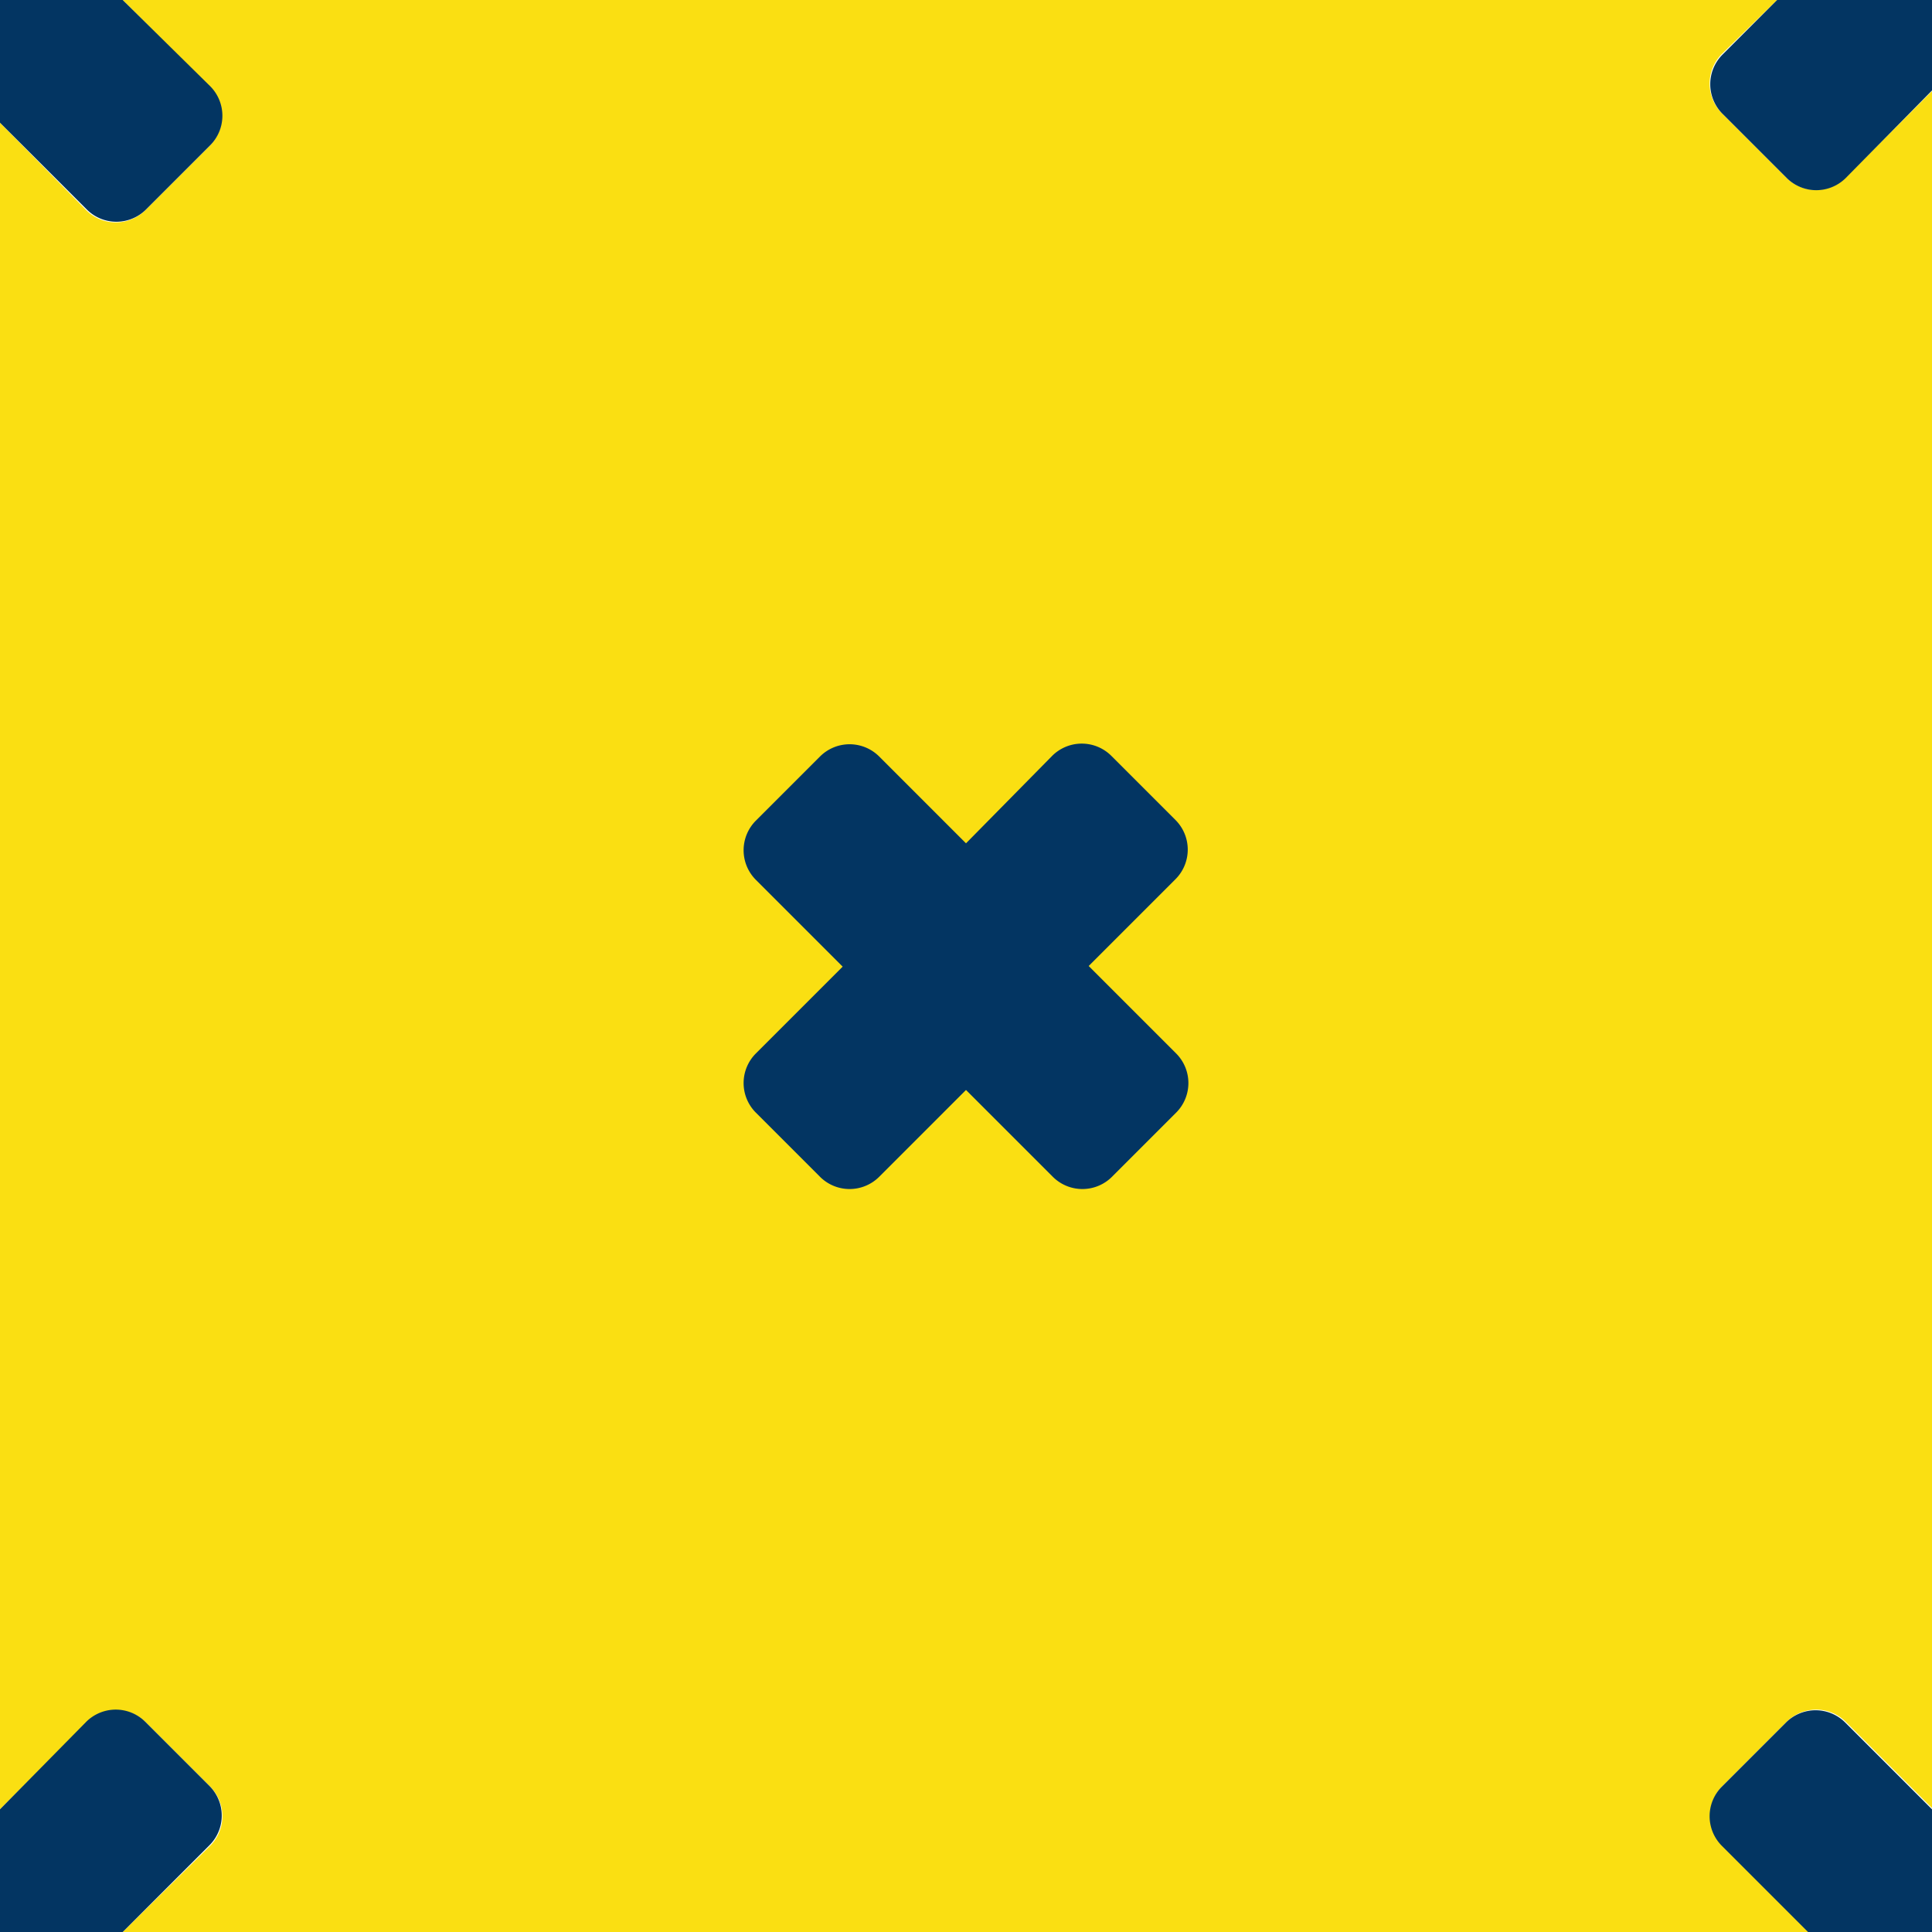 <svg id="Layer_1" data-name="Layer 1" xmlns="http://www.w3.org/2000/svg" viewBox="0 0 60 60"><defs><style>.cls-1{fill:#033562;}.cls-2{fill:#fadf12;}</style></defs><title>Artboard 18</title><rect class="cls-1" x="27.31" y="22.2" width="5.39" height="15.6" rx="1.29" ry="1.29" transform="translate(30 -12.43) rotate(45)"/><rect class="cls-1" x="27.31" y="22.2" width="5.39" height="15.6" rx="1.29" ry="1.29" transform="translate(-12.43 30) rotate(-45)"/><path class="cls-2" d="M55.47,5.51l-2-2a1.3,1.3,0,0,1,0-1.83L55.19,0H3.81l2.7,2.7a1.3,1.3,0,0,1,0,1.83l-2,2a1.3,1.3,0,0,1-1.83,0L0,3.81V56.19l2.7-2.7a1.3,1.3,0,0,1,1.83,0l2,2a1.3,1.3,0,0,1,0,1.83L3.81,60H56.19l-2.7-2.7a1.3,1.3,0,0,1,0-1.83l2-2a1.3,1.3,0,0,1,1.83,0l2.7,2.7V2.81l-2.7,2.7A1.3,1.3,0,0,1,55.47,5.51Z"/><path class="cls-1" d="M4.53,6.51l2-2a1.3,1.3,0,0,0,0-1.83L3.81,0H0V3.81l2.7,2.7A1.3,1.3,0,0,0,4.53,6.51Z"/><path class="cls-1" d="M55.19,0l-1.7,1.7a1.3,1.3,0,0,0,0,1.83l2,2a1.3,1.3,0,0,0,1.83,0L60,2.81V0Z"/><path class="cls-1" d="M55.47,53.49l-2,2a1.3,1.3,0,0,0,0,1.83l2.7,2.7H60V56.19l-2.7-2.7A1.3,1.3,0,0,0,55.47,53.49Z"/><path class="cls-1" d="M6.51,55.47l-2-2a1.3,1.3,0,0,0-1.83,0L0,56.19V60H3.81l2.7-2.7A1.3,1.3,0,0,0,6.51,55.47Z"/><path class="cls-1" d="M33.81,30l2.7-2.7a1.3,1.3,0,0,0,0-1.83l-2-2a1.3,1.3,0,0,0-1.83,0L30,26.19l-2.7-2.7a1.3,1.3,0,0,0-1.83,0l-2,2a1.3,1.3,0,0,0,0,1.83l2.7,2.7-2.7,2.7a1.3,1.3,0,0,0,0,1.83l2,2a1.3,1.3,0,0,0,1.83,0l2.7-2.7,2.7,2.7a1.3,1.3,0,0,0,1.83,0l2-2a1.3,1.3,0,0,0,0-1.83Z"/></svg>